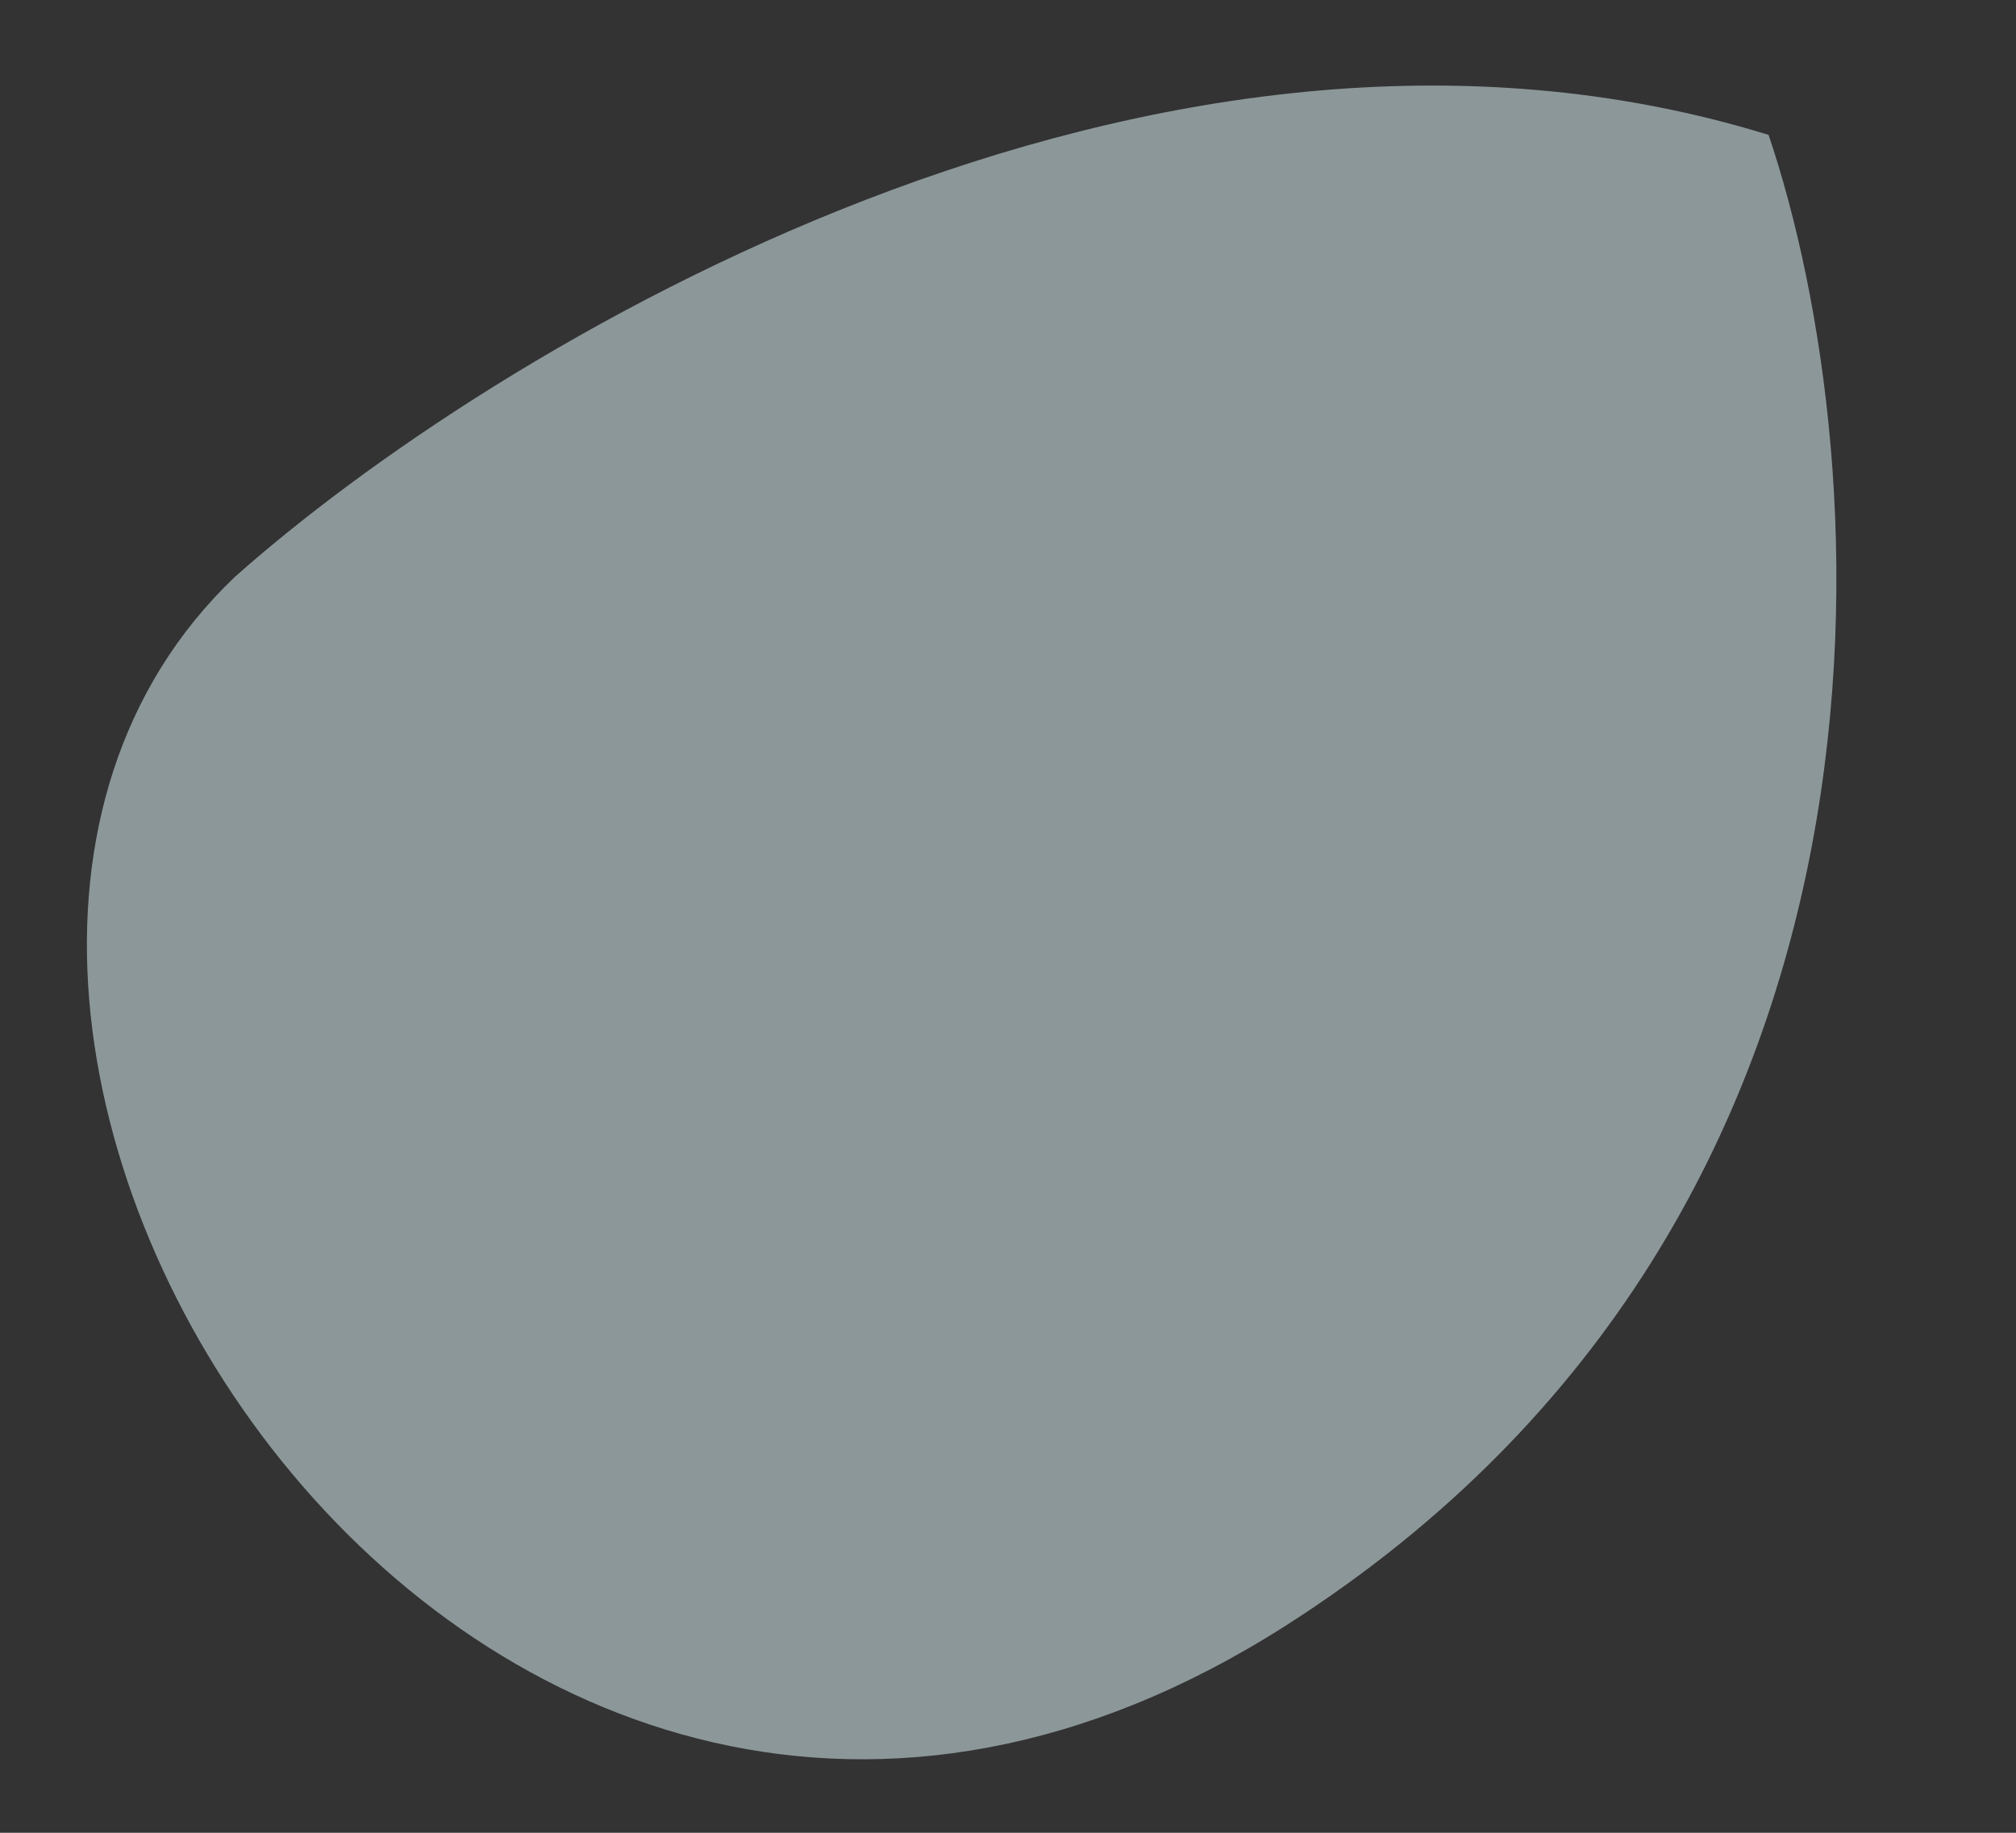 <svg width="11" height="10" viewBox="0 0 11 10" fill="none" xmlns="http://www.w3.org/2000/svg">
<rect x="0" y="0" width="11" height="10" fill="#333333" stroke="none"/>
<path opacity="0.5" d="M9.65 0.736C6.289 -0.302 2.67 1.912 1.28 3.149C-1.247 5.561 2.585 11.696 7.015 8.87C10.558 6.61 10.248 2.506 9.65 0.736Z" fill="#E6FCFF"/>
</svg>
